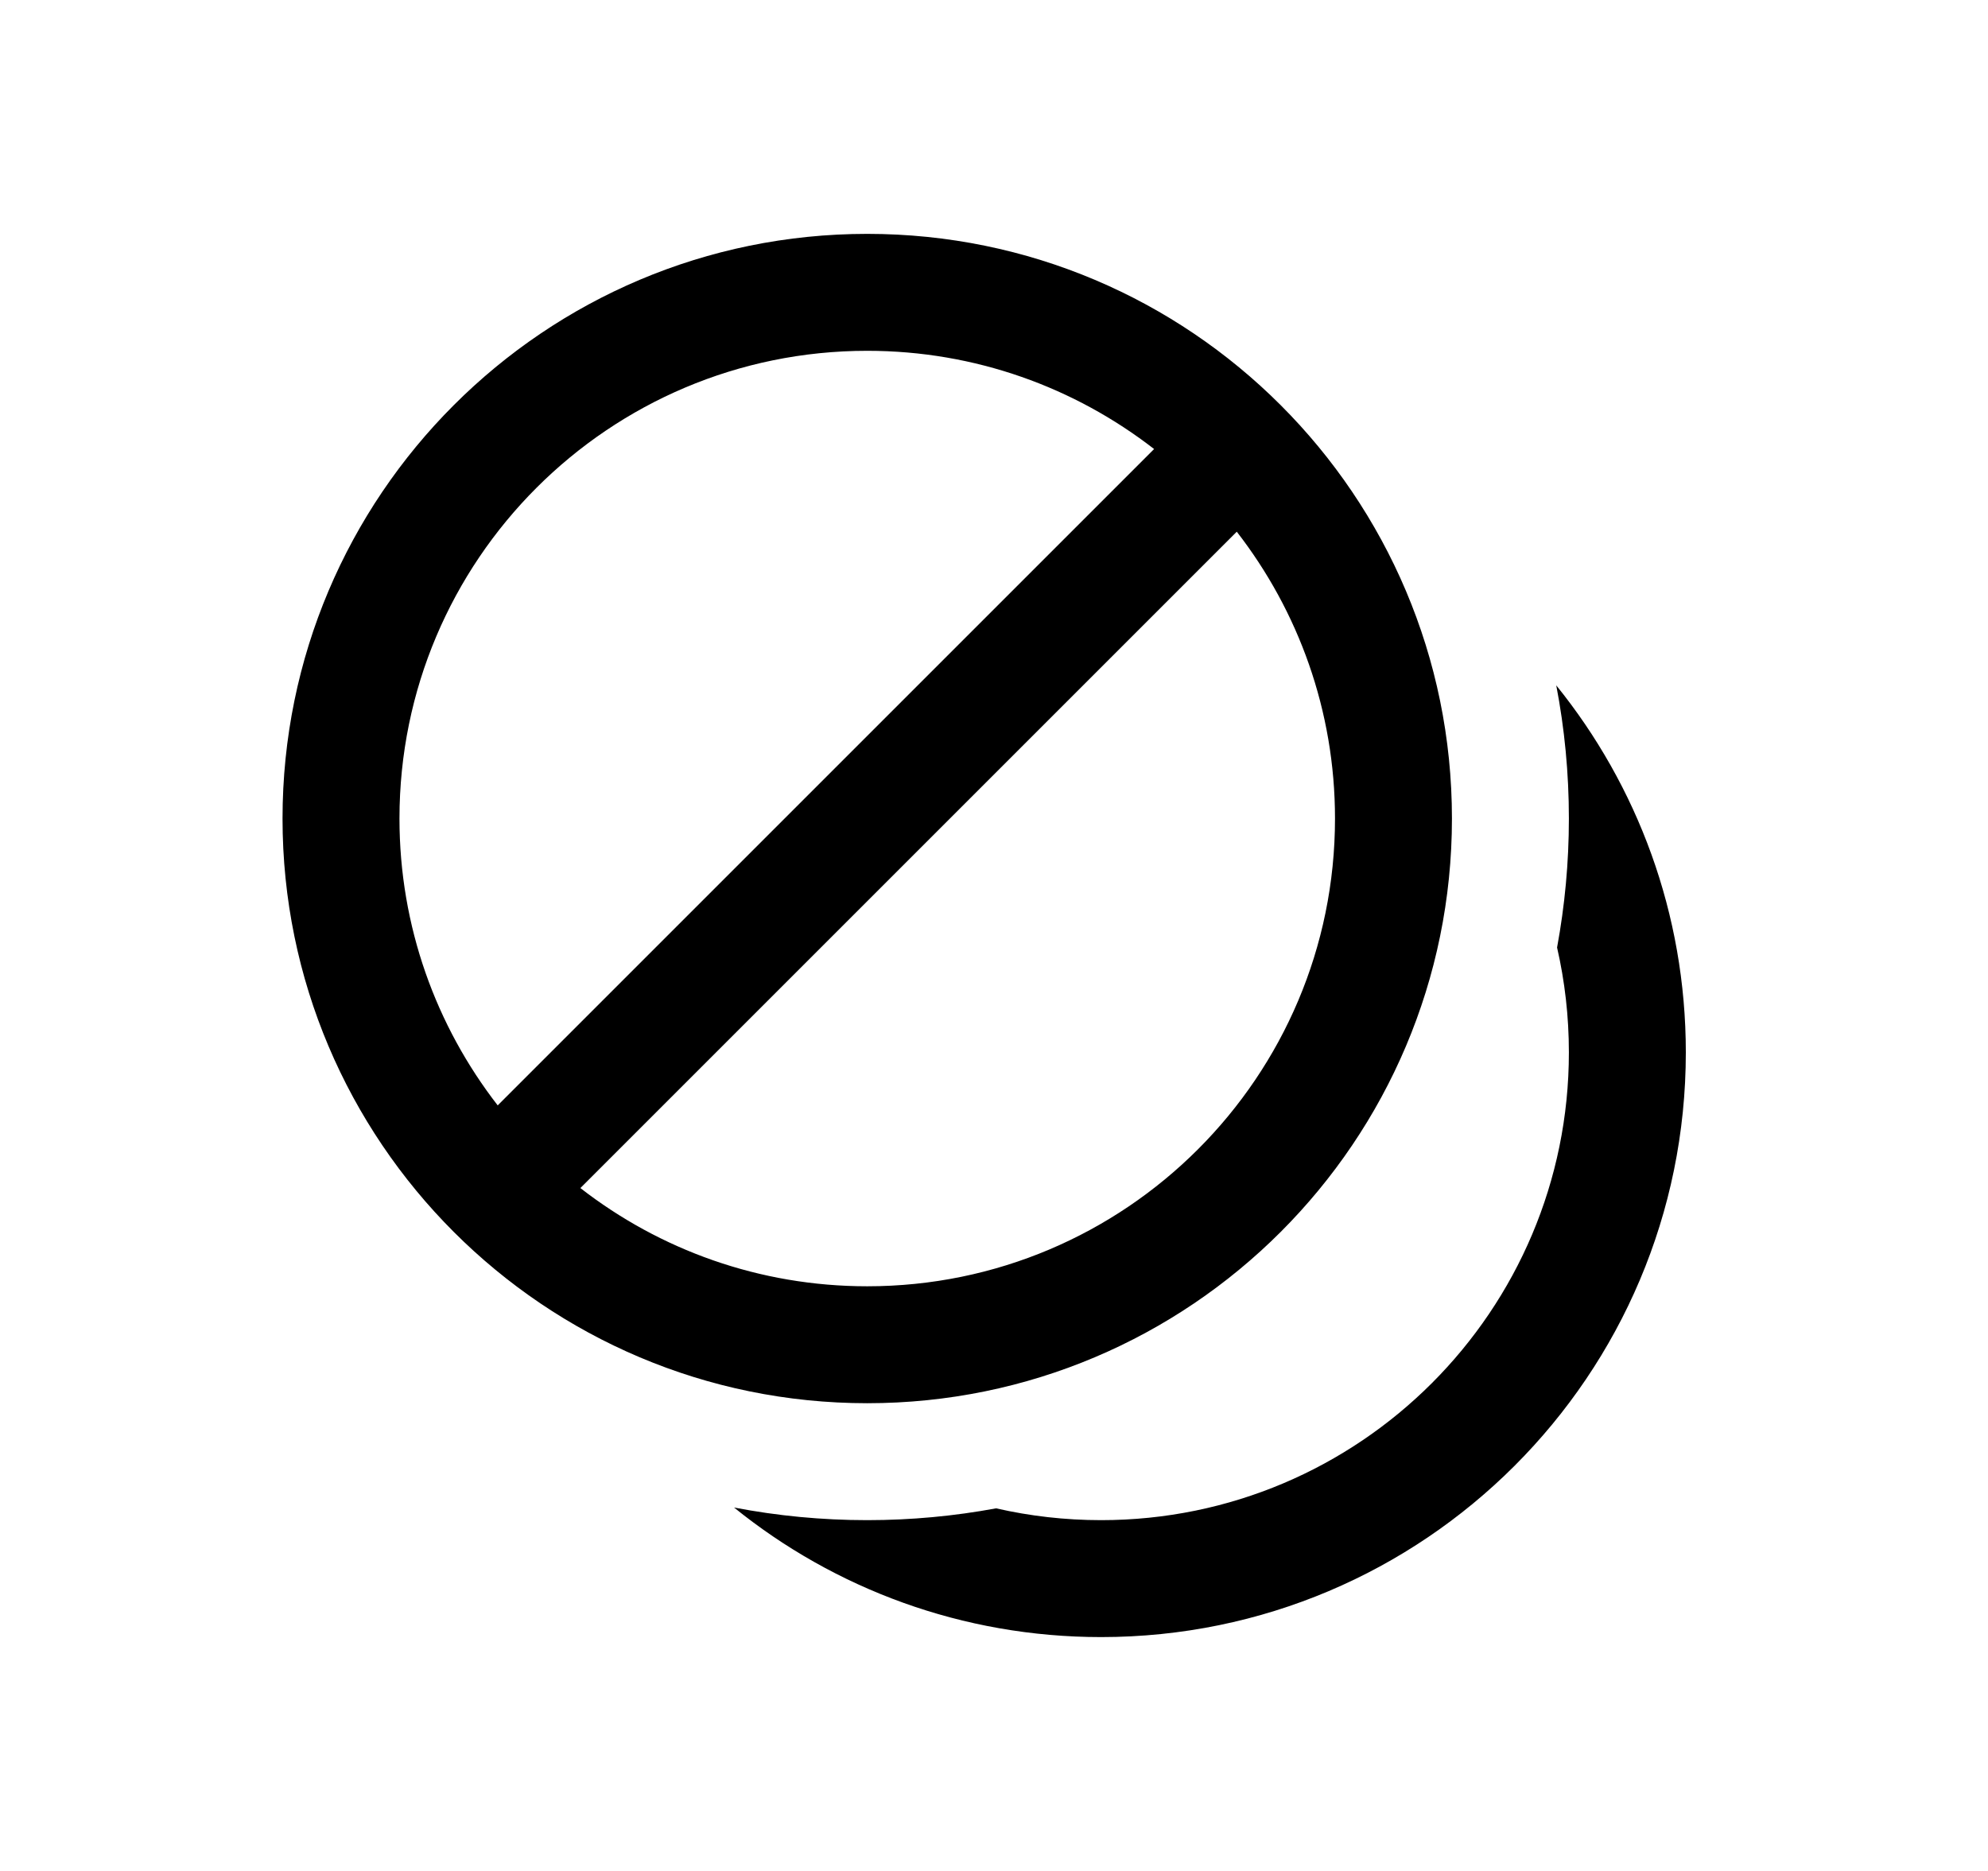<svg xmlns="http://www.w3.org/2000/svg" viewBox="0 0 17 16" fill="none"><path d="M7.416 12C10.177 12 12.416 9.761 12.416 7C12.416 4.239 10.177 2 7.416 2C4.655 2 2.416 4.239 2.416 7C2.416 9.761 4.655 12 7.416 12ZM7.416 11C6.492 11 5.641 10.687 4.963 10.16L10.576 4.547C11.102 5.225 11.416 6.076 11.416 7C11.416 9.209 9.625 11 7.416 11ZM9.869 3.84L4.256 9.453C3.73 8.775 3.416 7.924 3.416 7C3.416 4.791 5.207 3 7.416 3C8.34 3 9.191 3.314 9.869 3.84ZM13.416 7C13.416 7.377 13.381 7.745 13.315 8.103C13.381 8.391 13.416 8.691 13.416 9C13.416 11.209 11.625 13 9.416 13C9.107 13 8.807 12.965 8.518 12.899C8.161 12.965 7.793 13 7.416 13C7.026 13 6.646 12.963 6.277 12.892C7.135 13.585 8.227 14 9.416 14C12.177 14 14.416 11.761 14.416 9C14.416 7.811 14.001 6.719 13.308 5.861C13.379 6.23 13.416 6.611 13.416 7Z" fill="currentColor"/></svg>